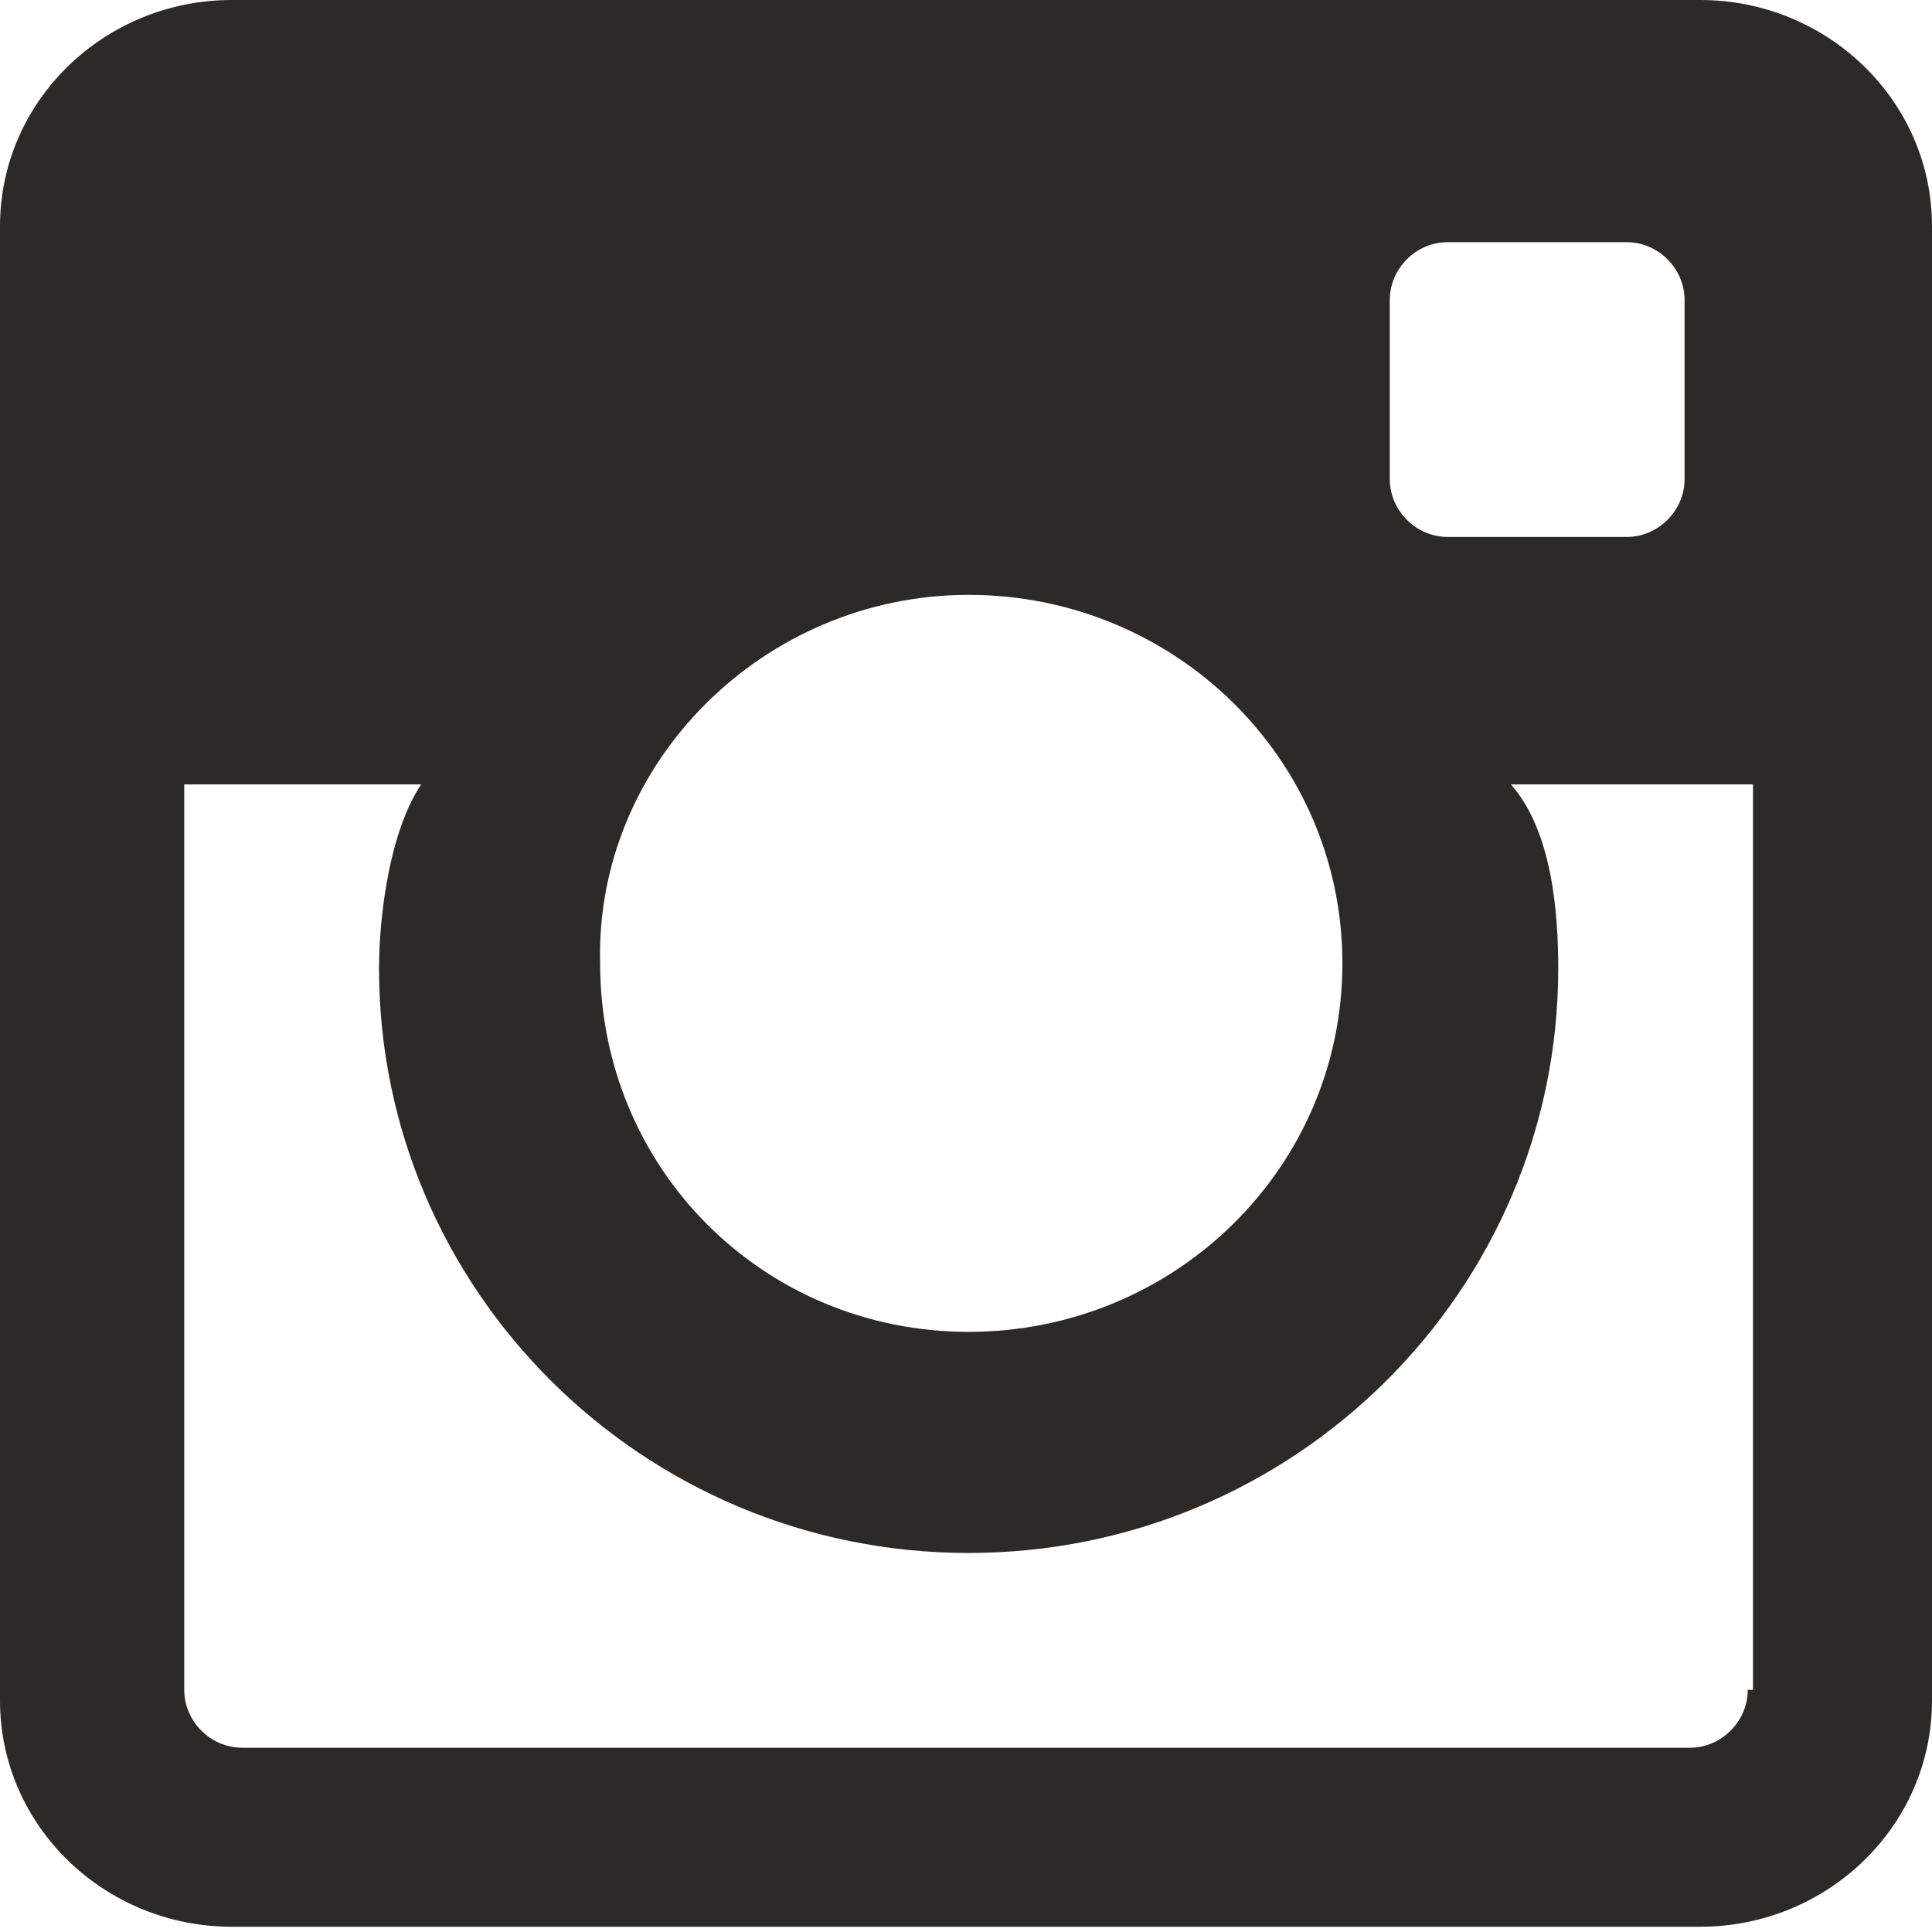 <svg version="1.1" id="ca-instagram-icon" xmlns="http://www.w3.org/2000/svg" xmlns:xlink="http://www.w3.org/1999/xlink" x="0px" y="0px"
	 viewBox="0 0 36.7 36.7" style="enable-background:new 0 0 36.7 36.7;" xml:space="preserve">
<style type="text/css">
	.st0{fill:#2D2926;}
</style>
<path id="Instagram" class="st0" d="M32.3,0H4.4C2,0,0,1.9,0,4.3v28c0,2.4,2,4.3,4.4,4.3h27.9c2.4,0,4.4-1.9,4.4-4.3v-28
	C36.7,1.9,34.7,0,32.3,0z M26.4,5.7c0-0.6,0.5-1.1,1.1-1.1h3.4c0.6,0,1.1,0.5,1.1,1.1v3.4c0,0.6-0.5,1.1-1.1,1.1h-3.4
	c-0.6,0-1.1-0.5-1.1-1.1V5.7z M18.4,11.3c3.9,0,7.1,3.1,7.1,7c0,3.9-3.2,7-7.1,7c-3.9,0-7-3.1-7-7C11.3,14.5,14.5,11.3,18.4,11.3z
	 M33.2,32.1c0,0.6-0.5,1.1-1.1,1.1H4.6c-0.6,0-1.1-0.5-1.1-1.1V14.9H8c-0.6,0.9-0.8,2.5-0.8,3.5c0,6.1,5,11.1,11.2,11.1
	c6.2,0,11.2-5,11.2-11.1c0-1-0.1-2.6-0.9-3.5h4.6V32.1z"/>
</svg>
